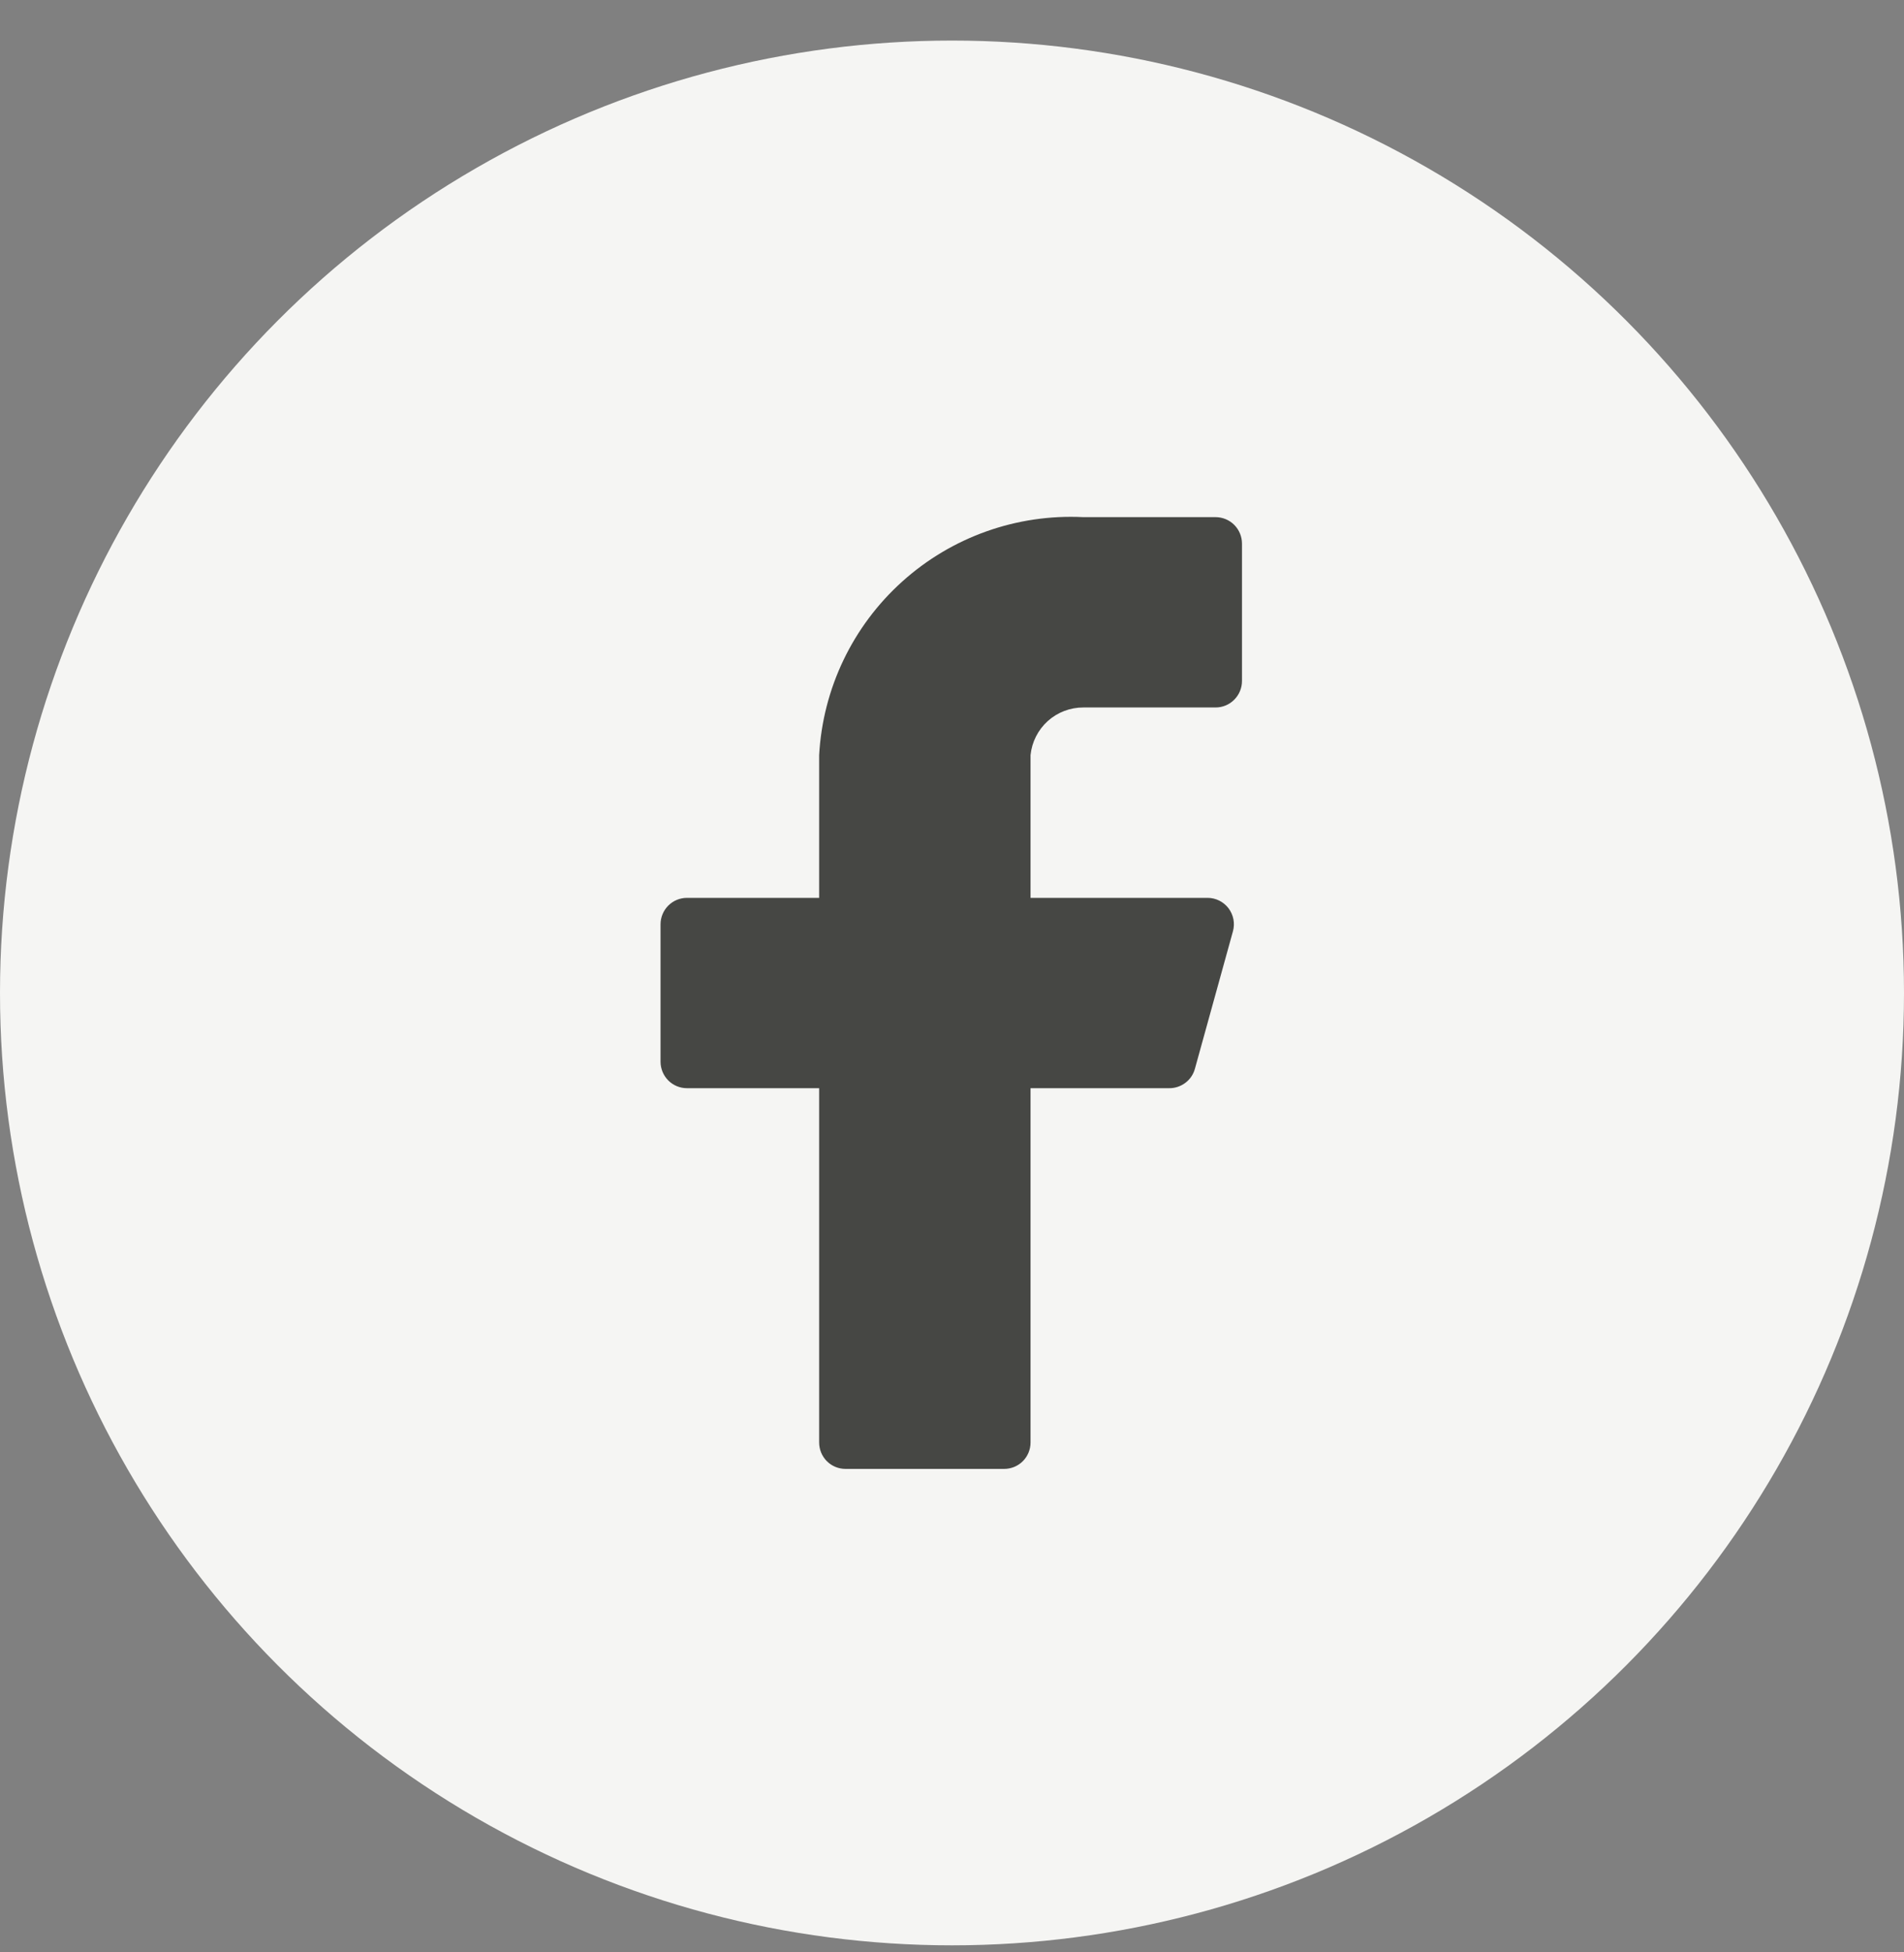 <svg width="40" height="41" viewBox="0 0 40 41" fill="none" xmlns="http://www.w3.org/2000/svg">
<rect x="0" y="0" width="40" height="41" fill="#808080" stroke="none"/>
<circle cx="20" cy="20.852" r="20" fill="#F5F5F3"/>
<path d="M26.092 11.415C26.092 11.268 26.033 11.126 25.929 11.022C25.825 10.918 25.684 10.86 25.537 10.86H22.761C21.363 10.79 19.994 11.276 18.954 12.213C17.913 13.149 17.286 14.459 17.209 15.857V18.855H14.432C14.285 18.855 14.144 18.913 14.04 19.017C13.936 19.121 13.877 19.263 13.877 19.41V22.297C13.877 22.444 13.936 22.585 14.04 22.69C14.144 22.794 14.285 22.852 14.432 22.852H17.209V30.292C17.209 30.439 17.267 30.581 17.371 30.685C17.475 30.789 17.616 30.847 17.764 30.847H21.095C21.242 30.847 21.384 30.789 21.488 30.685C21.592 30.581 21.65 30.439 21.65 30.292V22.852H24.559C24.683 22.854 24.803 22.814 24.902 22.74C25.001 22.666 25.072 22.561 25.104 22.441L25.903 19.554C25.925 19.472 25.928 19.386 25.912 19.303C25.895 19.219 25.86 19.141 25.809 19.073C25.757 19.006 25.691 18.951 25.615 18.913C25.539 18.875 25.455 18.855 25.37 18.855H21.65V15.857C21.678 15.582 21.807 15.327 22.012 15.142C22.218 14.957 22.484 14.856 22.761 14.857H25.537C25.684 14.857 25.825 14.799 25.929 14.694C26.033 14.59 26.092 14.449 26.092 14.302V11.415Z" fill="#464744"/>
</svg>
